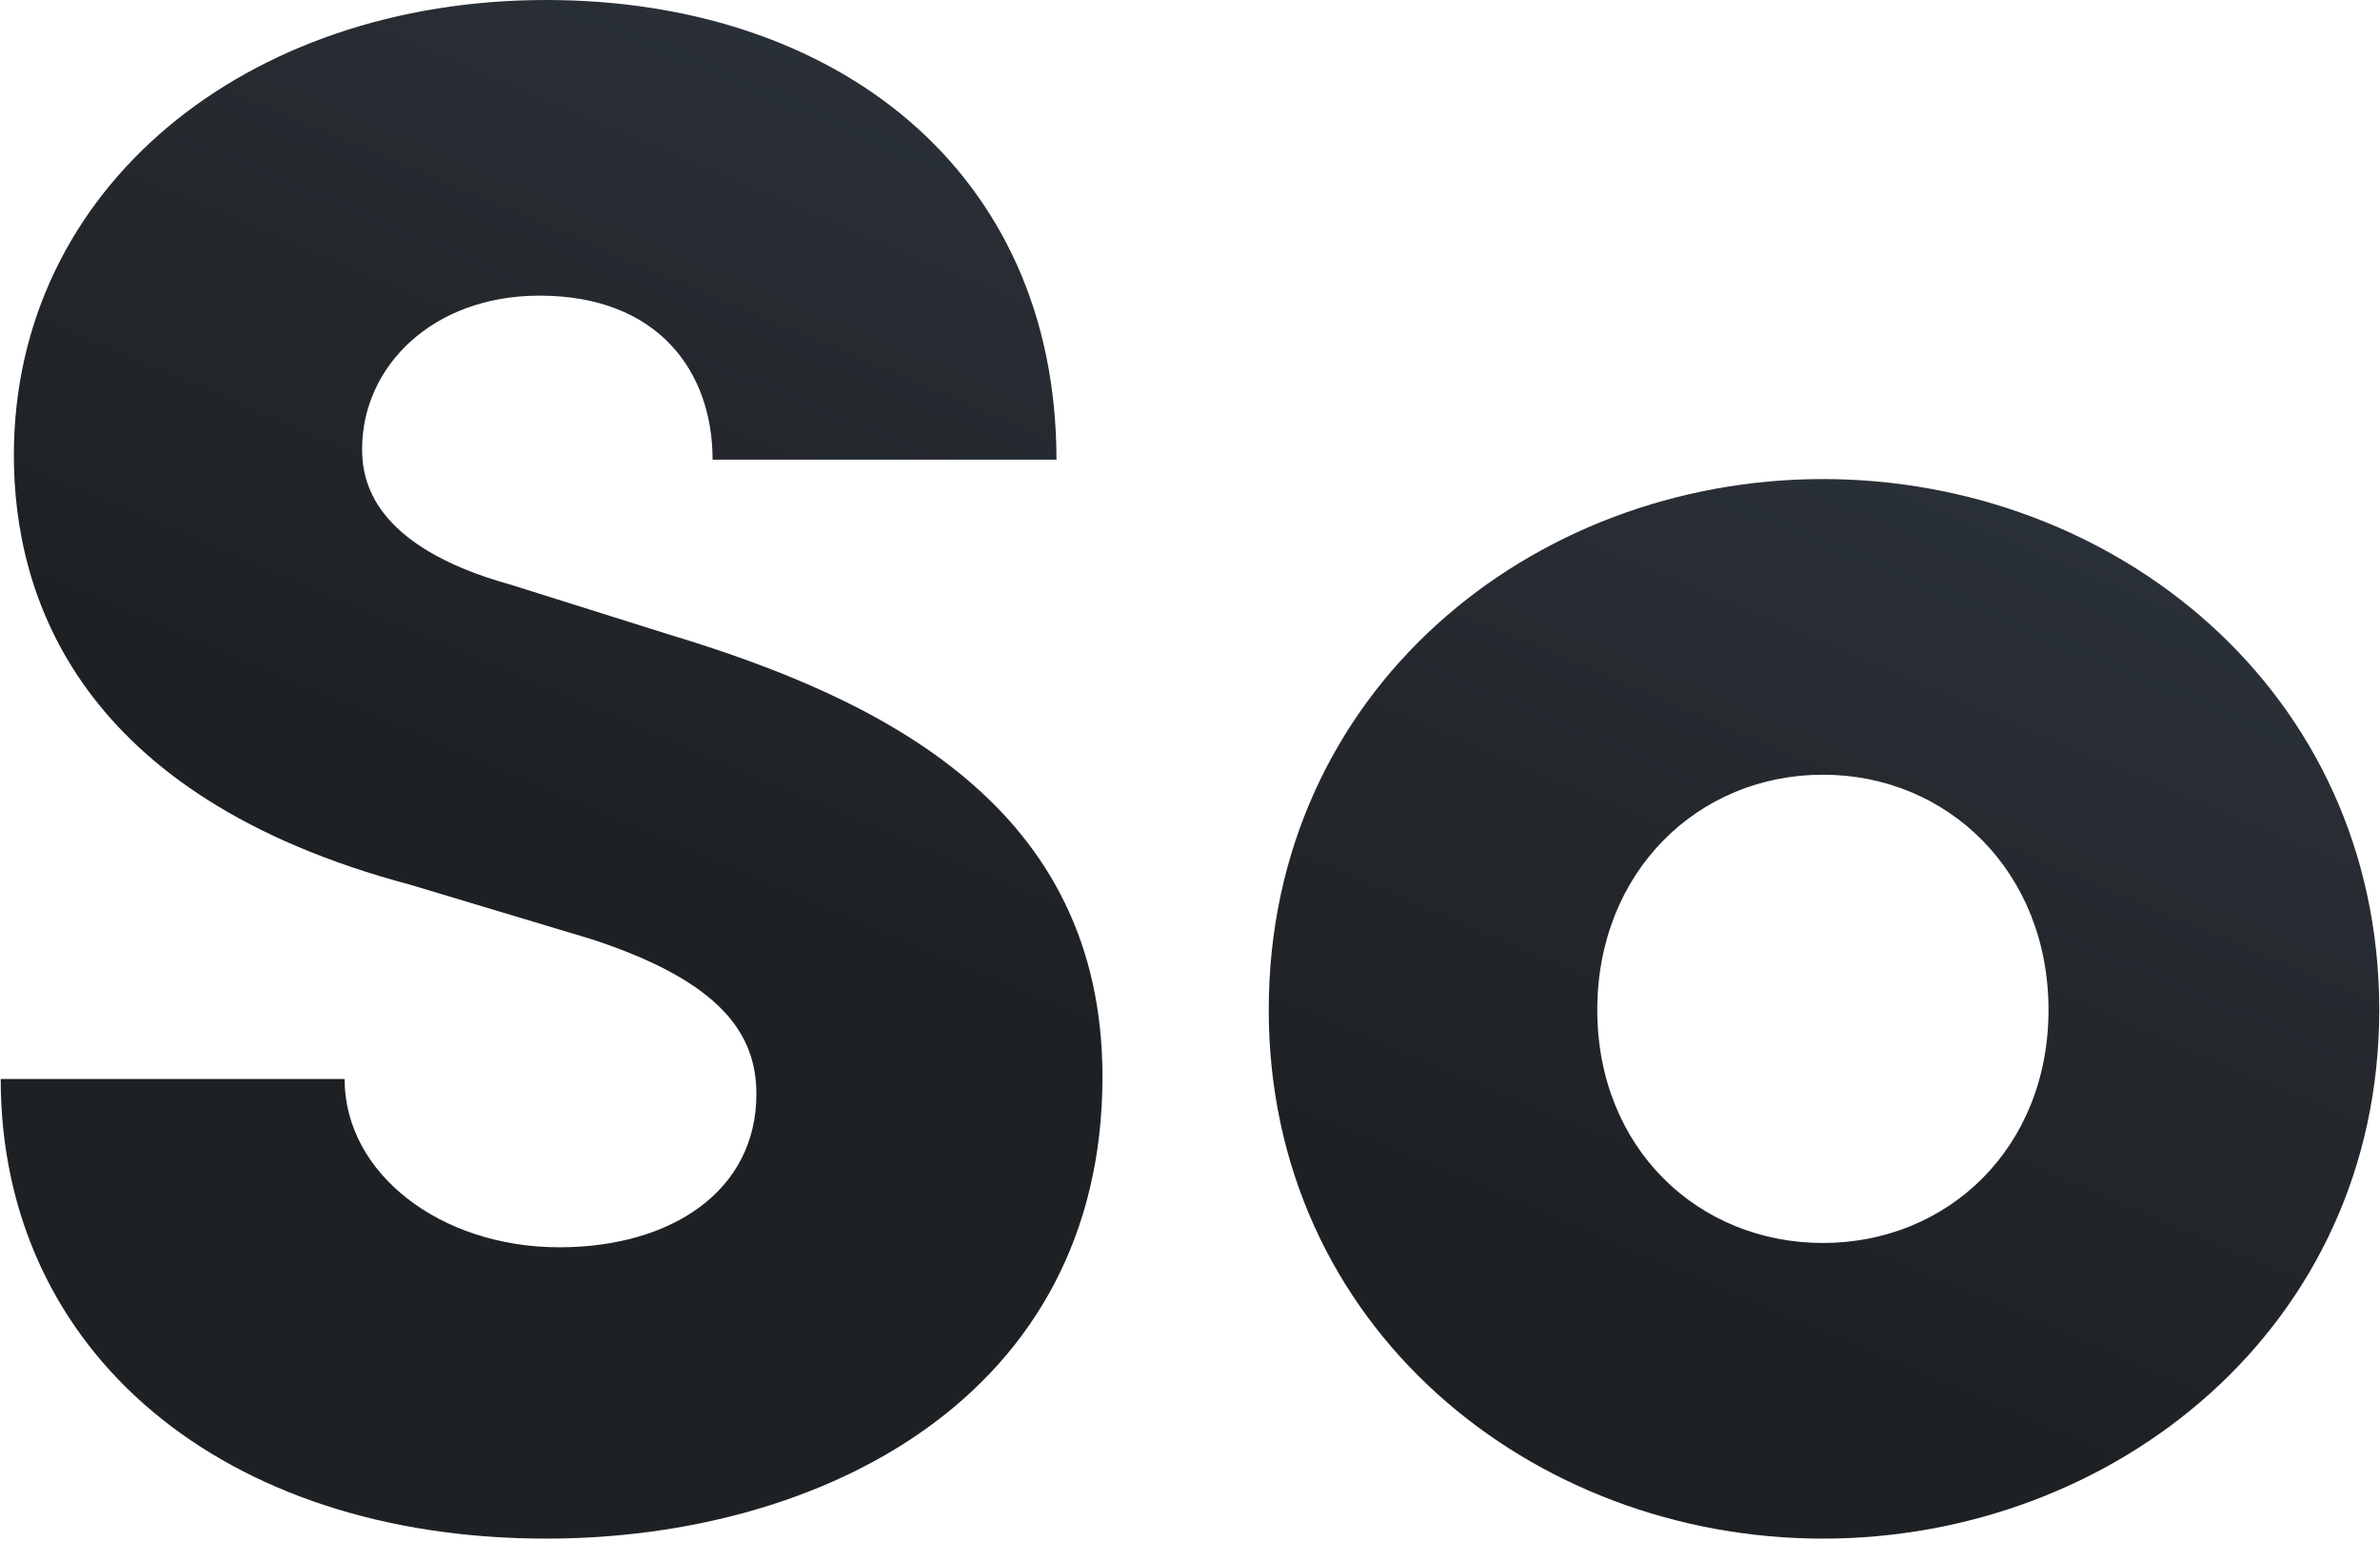<svg width="244" height="158" viewBox="0 0 244 158" fill="none" xmlns="http://www.w3.org/2000/svg">
<path d="M55.988 157.77C84.282 157.77 113.026 143.165 113.026 110.417C113.026 82.757 90.57 71.693 68.563 65.055L52.395 59.966C38.024 55.983 37.125 49.123 37.125 46.025C37.125 37.617 44.311 30.315 55.315 30.315C67.441 30.315 73.055 38.059 73.055 47.132H108.31C108.31 17.481 85.63 0 55.988 0C25.224 0 1.421 19.251 1.421 46.689C1.421 61.072 7.933 81.651 42.066 90.723L60.479 96.255C74.177 100.68 77.546 106.212 77.546 112.187C77.546 122.144 68.788 127.897 57.336 127.897C45.209 127.897 35.329 120.374 35.329 110.638H0.073C0.073 138.74 22.978 157.77 55.988 157.77Z" fill="url(#paint0_linear)"/>
<path d="M186.886 157.77C216.752 157.77 243.923 136.085 243.923 103.557C243.923 70.808 216.752 49.123 186.886 49.123C157.02 49.123 130.073 70.808 130.073 103.557C130.073 136.085 157.02 157.77 186.886 157.77ZM186.886 127.455C174.086 127.455 163.756 117.719 163.756 103.557C163.756 89.395 174.086 79.438 186.886 79.438C199.685 79.438 210.015 89.395 210.015 103.557C210.015 117.719 199.685 127.455 186.886 127.455Z" fill="url(#paint1_linear)"/>
<defs>
<linearGradient id="paint0_linear" x1="114.46" y1="107.684" x2="157.501" y2="6.431" gradientUnits="userSpaceOnUse">
<stop stop-color="#1E2124"/>
<stop offset="1" stop-color="#2D343C"/>
</linearGradient>
<linearGradient id="paint1_linear" x1="114.46" y1="107.684" x2="157.501" y2="6.431" gradientUnits="userSpaceOnUse">
<stop stop-color="#1E2124"/>
<stop offset="1" stop-color="#2D343C"/>
</linearGradient>
</defs>
</svg>
